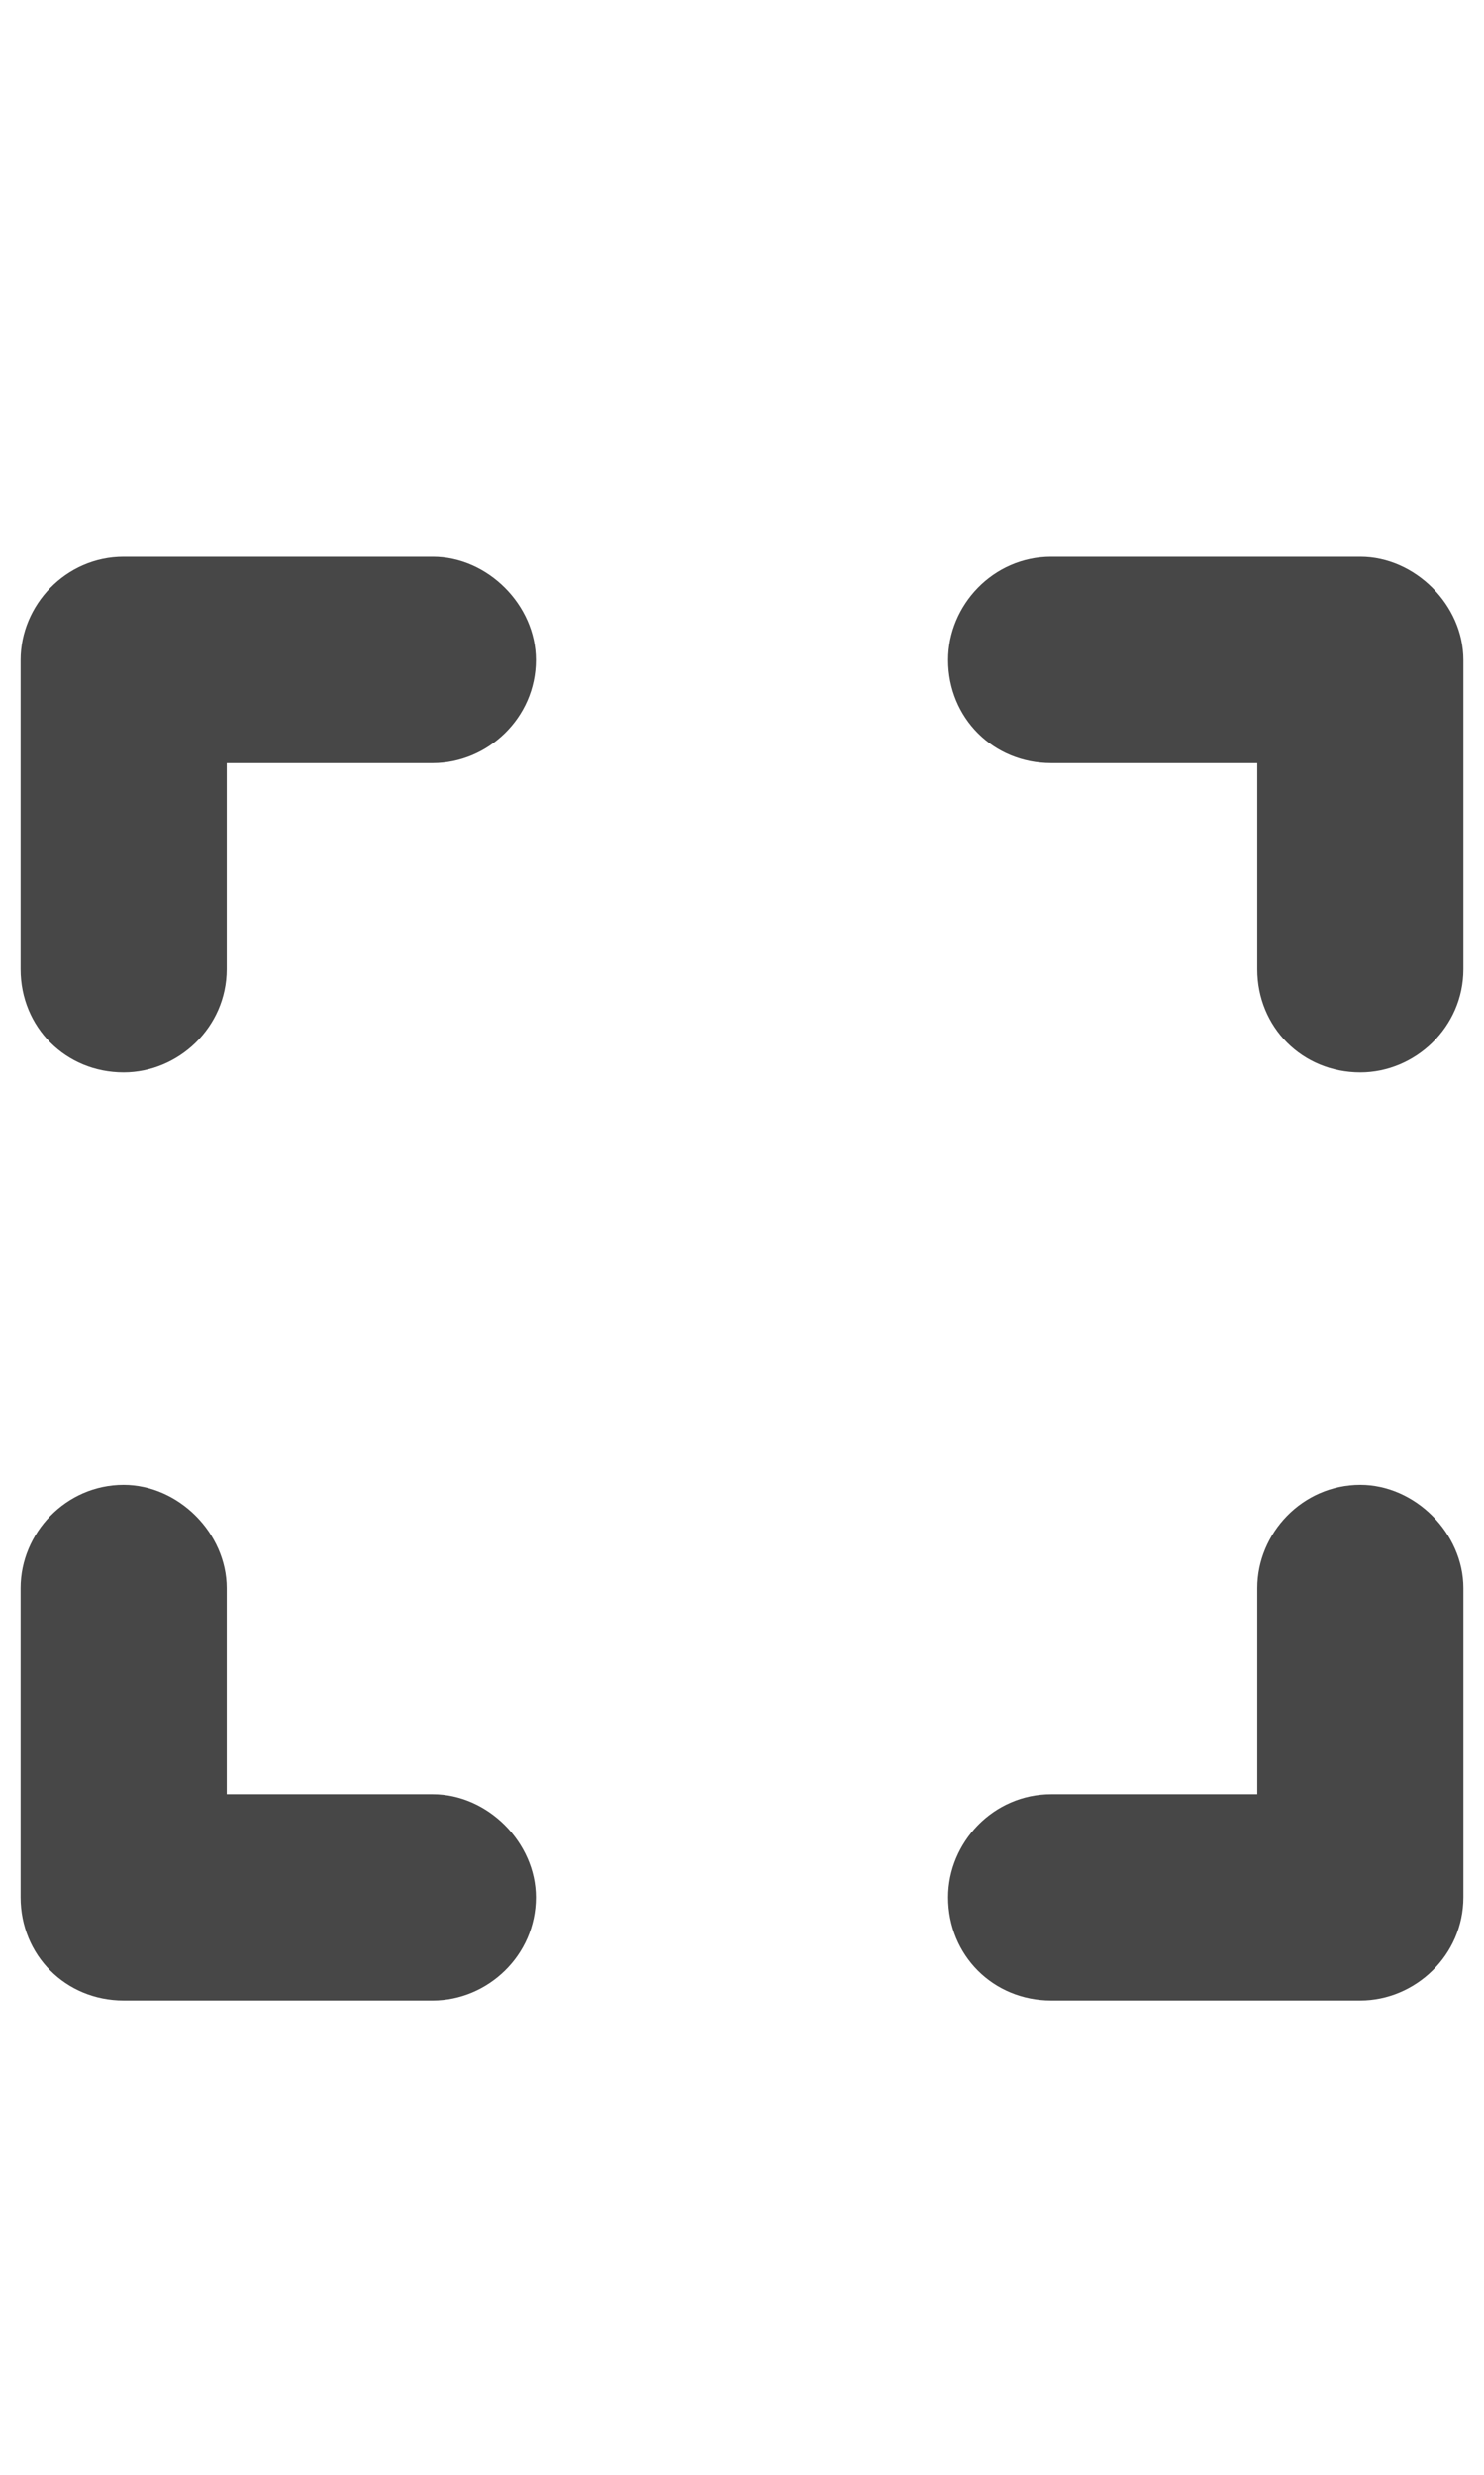 <svg width="18" height="30" viewBox="0 0 18 30" fill="none" xmlns="http://www.w3.org/2000/svg">
<g id="label-paired / lg / expand-lg / fill" clip-path="url(#clip0_2556_17407)">
<path id="icon" d="M1.5 6.75H5.25C5.914 6.75 6.5 7.336 6.5 8C6.5 8.703 5.914 9.25 5.25 9.25H2.75V11.75C2.75 12.453 2.164 13 1.5 13C0.797 13 0.25 12.453 0.25 11.75V8C0.25 7.336 0.797 6.75 1.5 6.75ZM2.75 19.25V21.75H5.25C5.914 21.75 6.5 22.336 6.5 23C6.5 23.703 5.914 24.25 5.25 24.25H1.5C0.797 24.25 0.25 23.703 0.25 23V19.25C0.25 18.586 0.797 18 1.5 18C2.164 18 2.75 18.586 2.75 19.25ZM12.75 6.75H16.5C17.164 6.75 17.75 7.336 17.75 8V11.75C17.75 12.453 17.164 13 16.5 13C15.797 13 15.25 12.453 15.25 11.75V9.25H12.75C12.047 9.25 11.5 8.703 11.5 8C11.5 7.336 12.047 6.75 12.75 6.75ZM17.75 19.25V23C17.75 23.703 17.164 24.25 16.5 24.25H12.75C12.047 24.25 11.5 23.703 11.5 23C11.5 22.336 12.047 21.75 12.75 21.75H15.25V19.25C15.25 18.586 15.797 18 16.5 18C17.164 18 17.75 18.586 17.75 19.25Z" fill="black" fill-opacity="0.72"/>
</g>
<defs>
<clipPath id="clip0_2556_17407">
<rect width="18" height="30" fill="white"/>
</clipPath>
</defs>
</svg>
